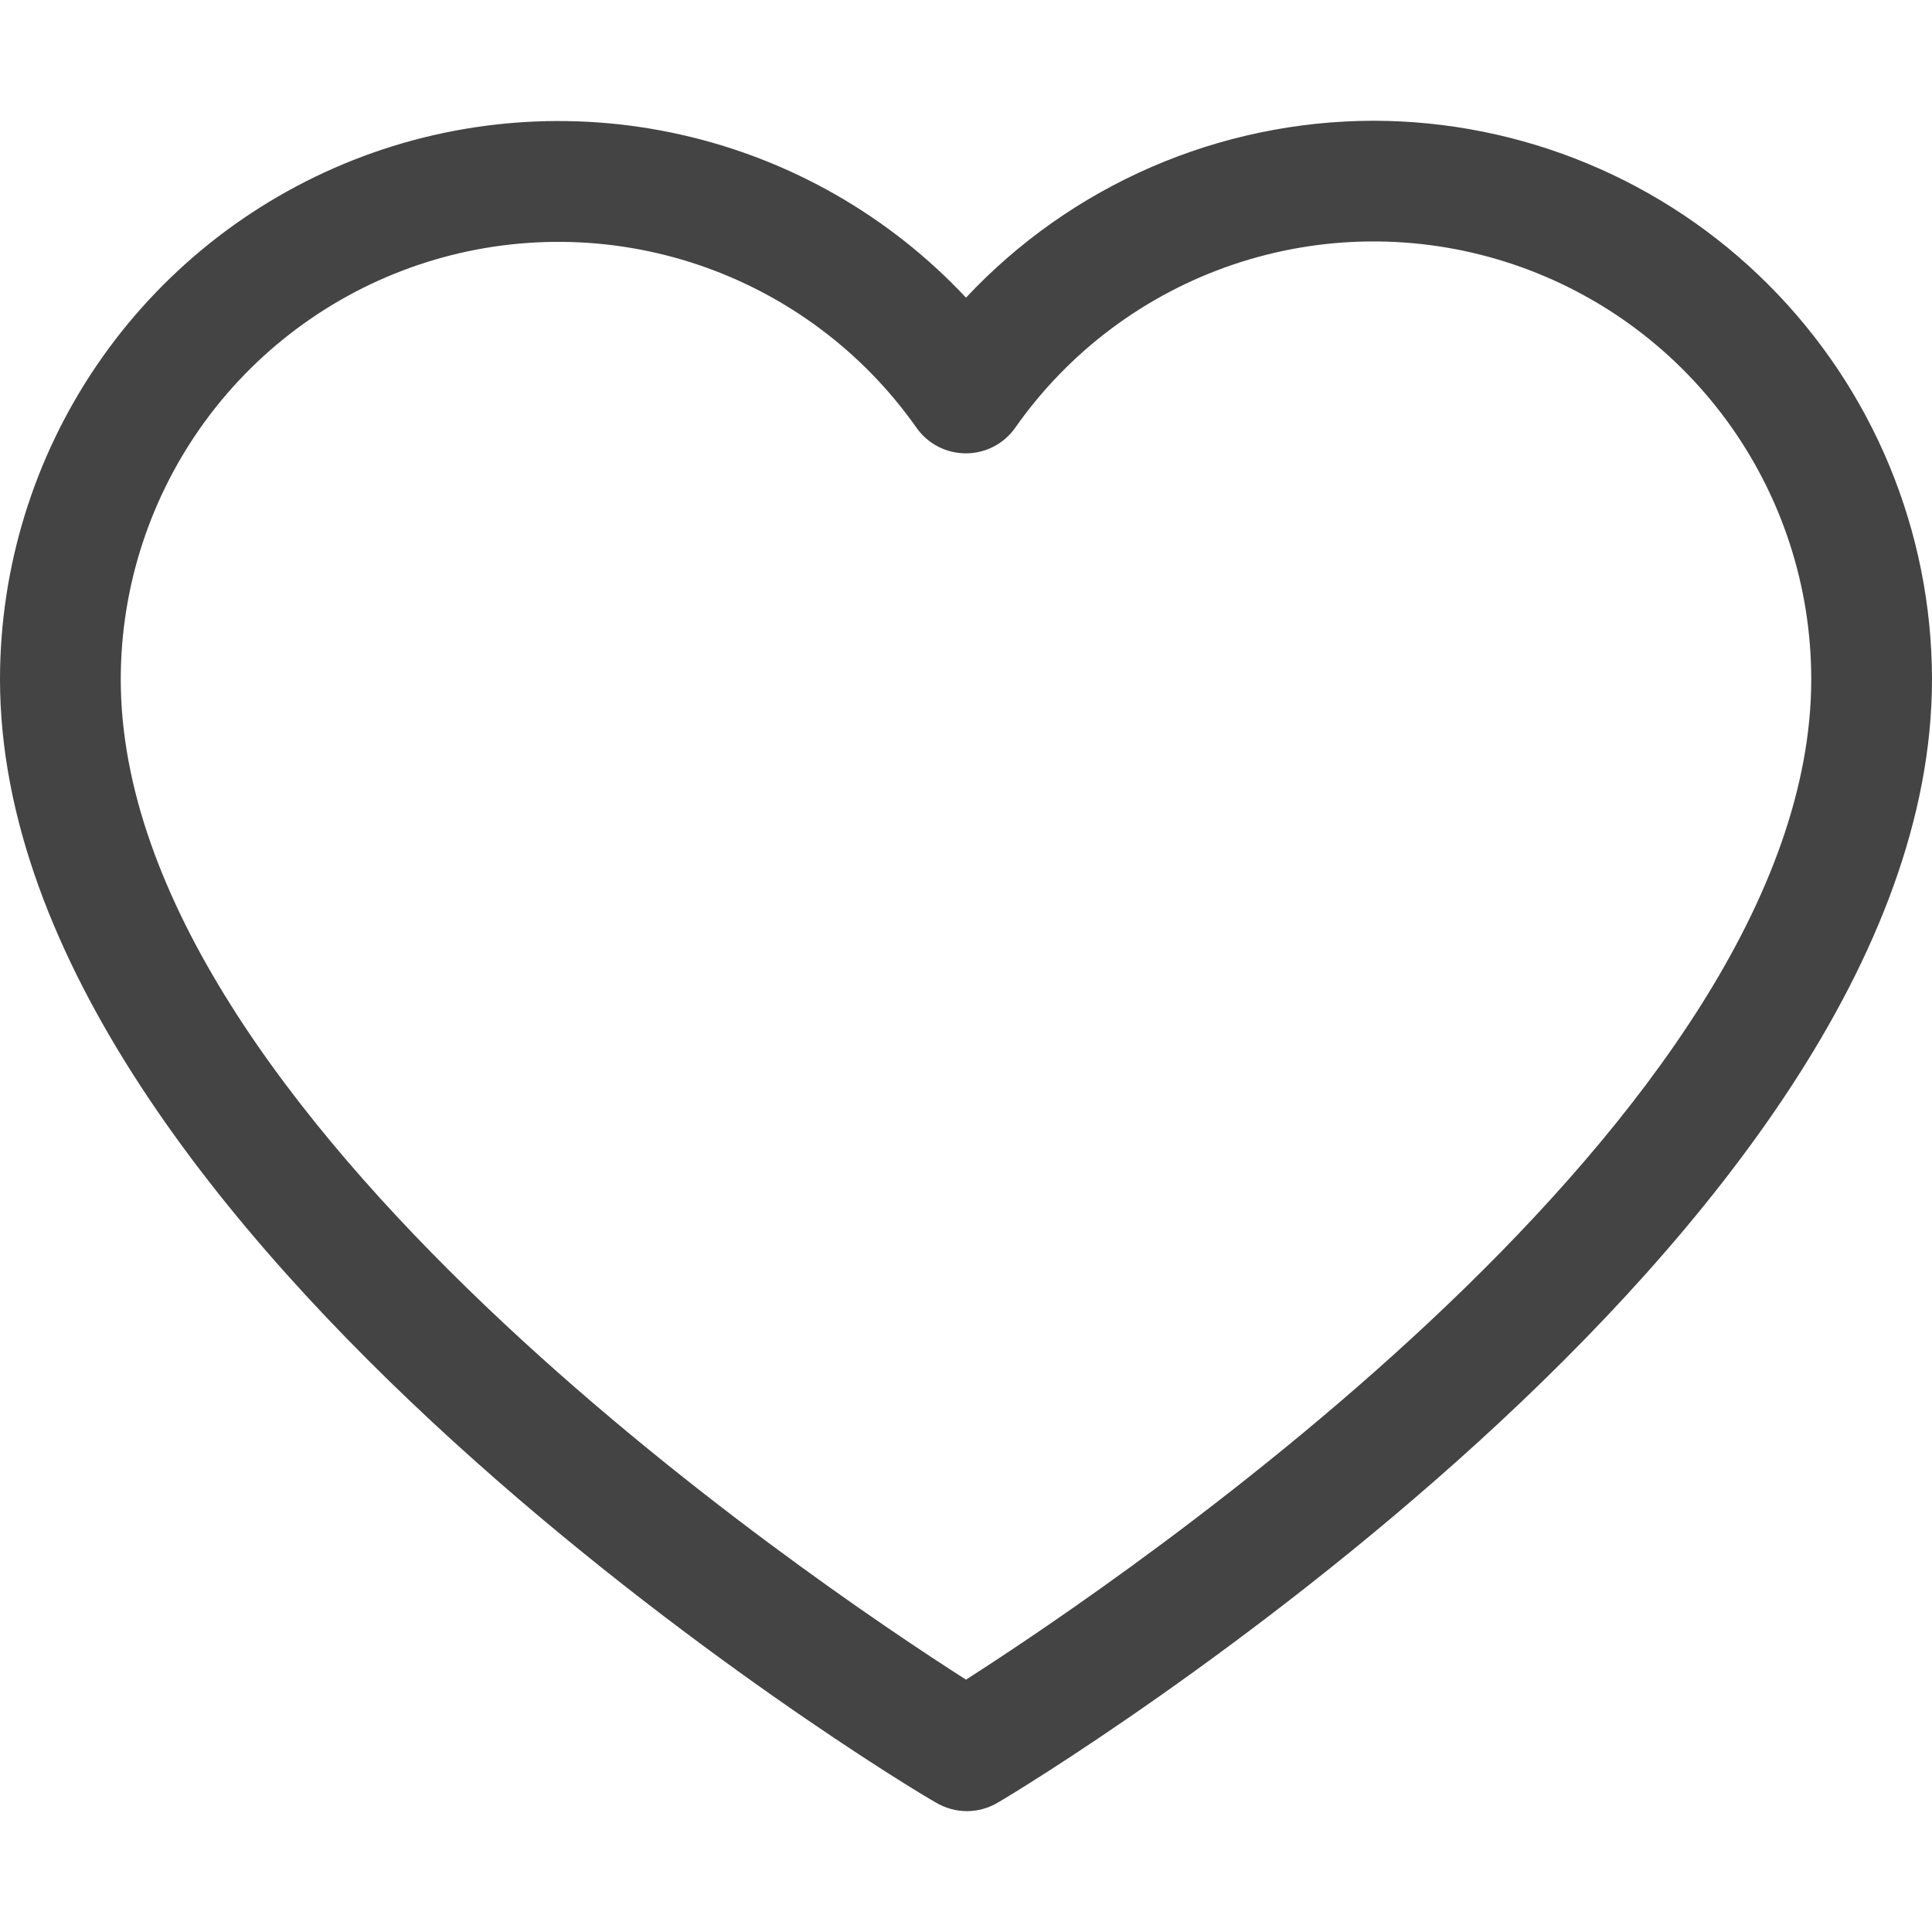 <svg width="34" height="34" viewBox="0 0 34 34" fill="none" xmlns="http://www.w3.org/2000/svg">
<path d="M24.172 2.125C22.827 2.127 21.497 2.404 20.264 2.939C19.03 3.474 17.919 4.257 17 5.238C15.653 3.8 13.904 2.8 11.981 2.369C10.059 1.937 8.05 2.093 6.217 2.817C4.385 3.541 2.812 4.799 1.703 6.428C0.594 8.058 0.001 9.982 0 11.953C0 21.739 15.783 31.344 16.469 31.721C16.634 31.82 16.823 31.873 17.016 31.873C17.209 31.873 17.398 31.82 17.563 31.721C18.217 31.344 34 21.739 34 11.953C33.997 9.347 32.961 6.849 31.118 5.007C29.276 3.164 26.778 2.128 24.172 2.125ZM17 29.559C14.253 27.806 2.125 19.614 2.125 11.953C2.126 10.317 2.649 8.724 3.616 7.404C4.584 6.085 5.947 5.107 7.507 4.614C9.067 4.121 10.744 4.138 12.294 4.662C13.844 5.186 15.187 6.189 16.129 7.528C16.227 7.667 16.357 7.781 16.508 7.859C16.659 7.937 16.827 7.978 16.997 7.978C17.168 7.978 17.335 7.937 17.487 7.859C17.638 7.781 17.768 7.667 17.866 7.528C18.806 6.187 20.15 5.181 21.701 4.656C23.252 4.131 24.93 4.113 26.492 4.607C28.054 5.1 29.418 6.078 30.386 7.399C31.354 8.72 31.875 10.315 31.875 11.953C31.875 19.608 19.747 27.8 17 29.559Z" fill="#444444"/>
</svg>
